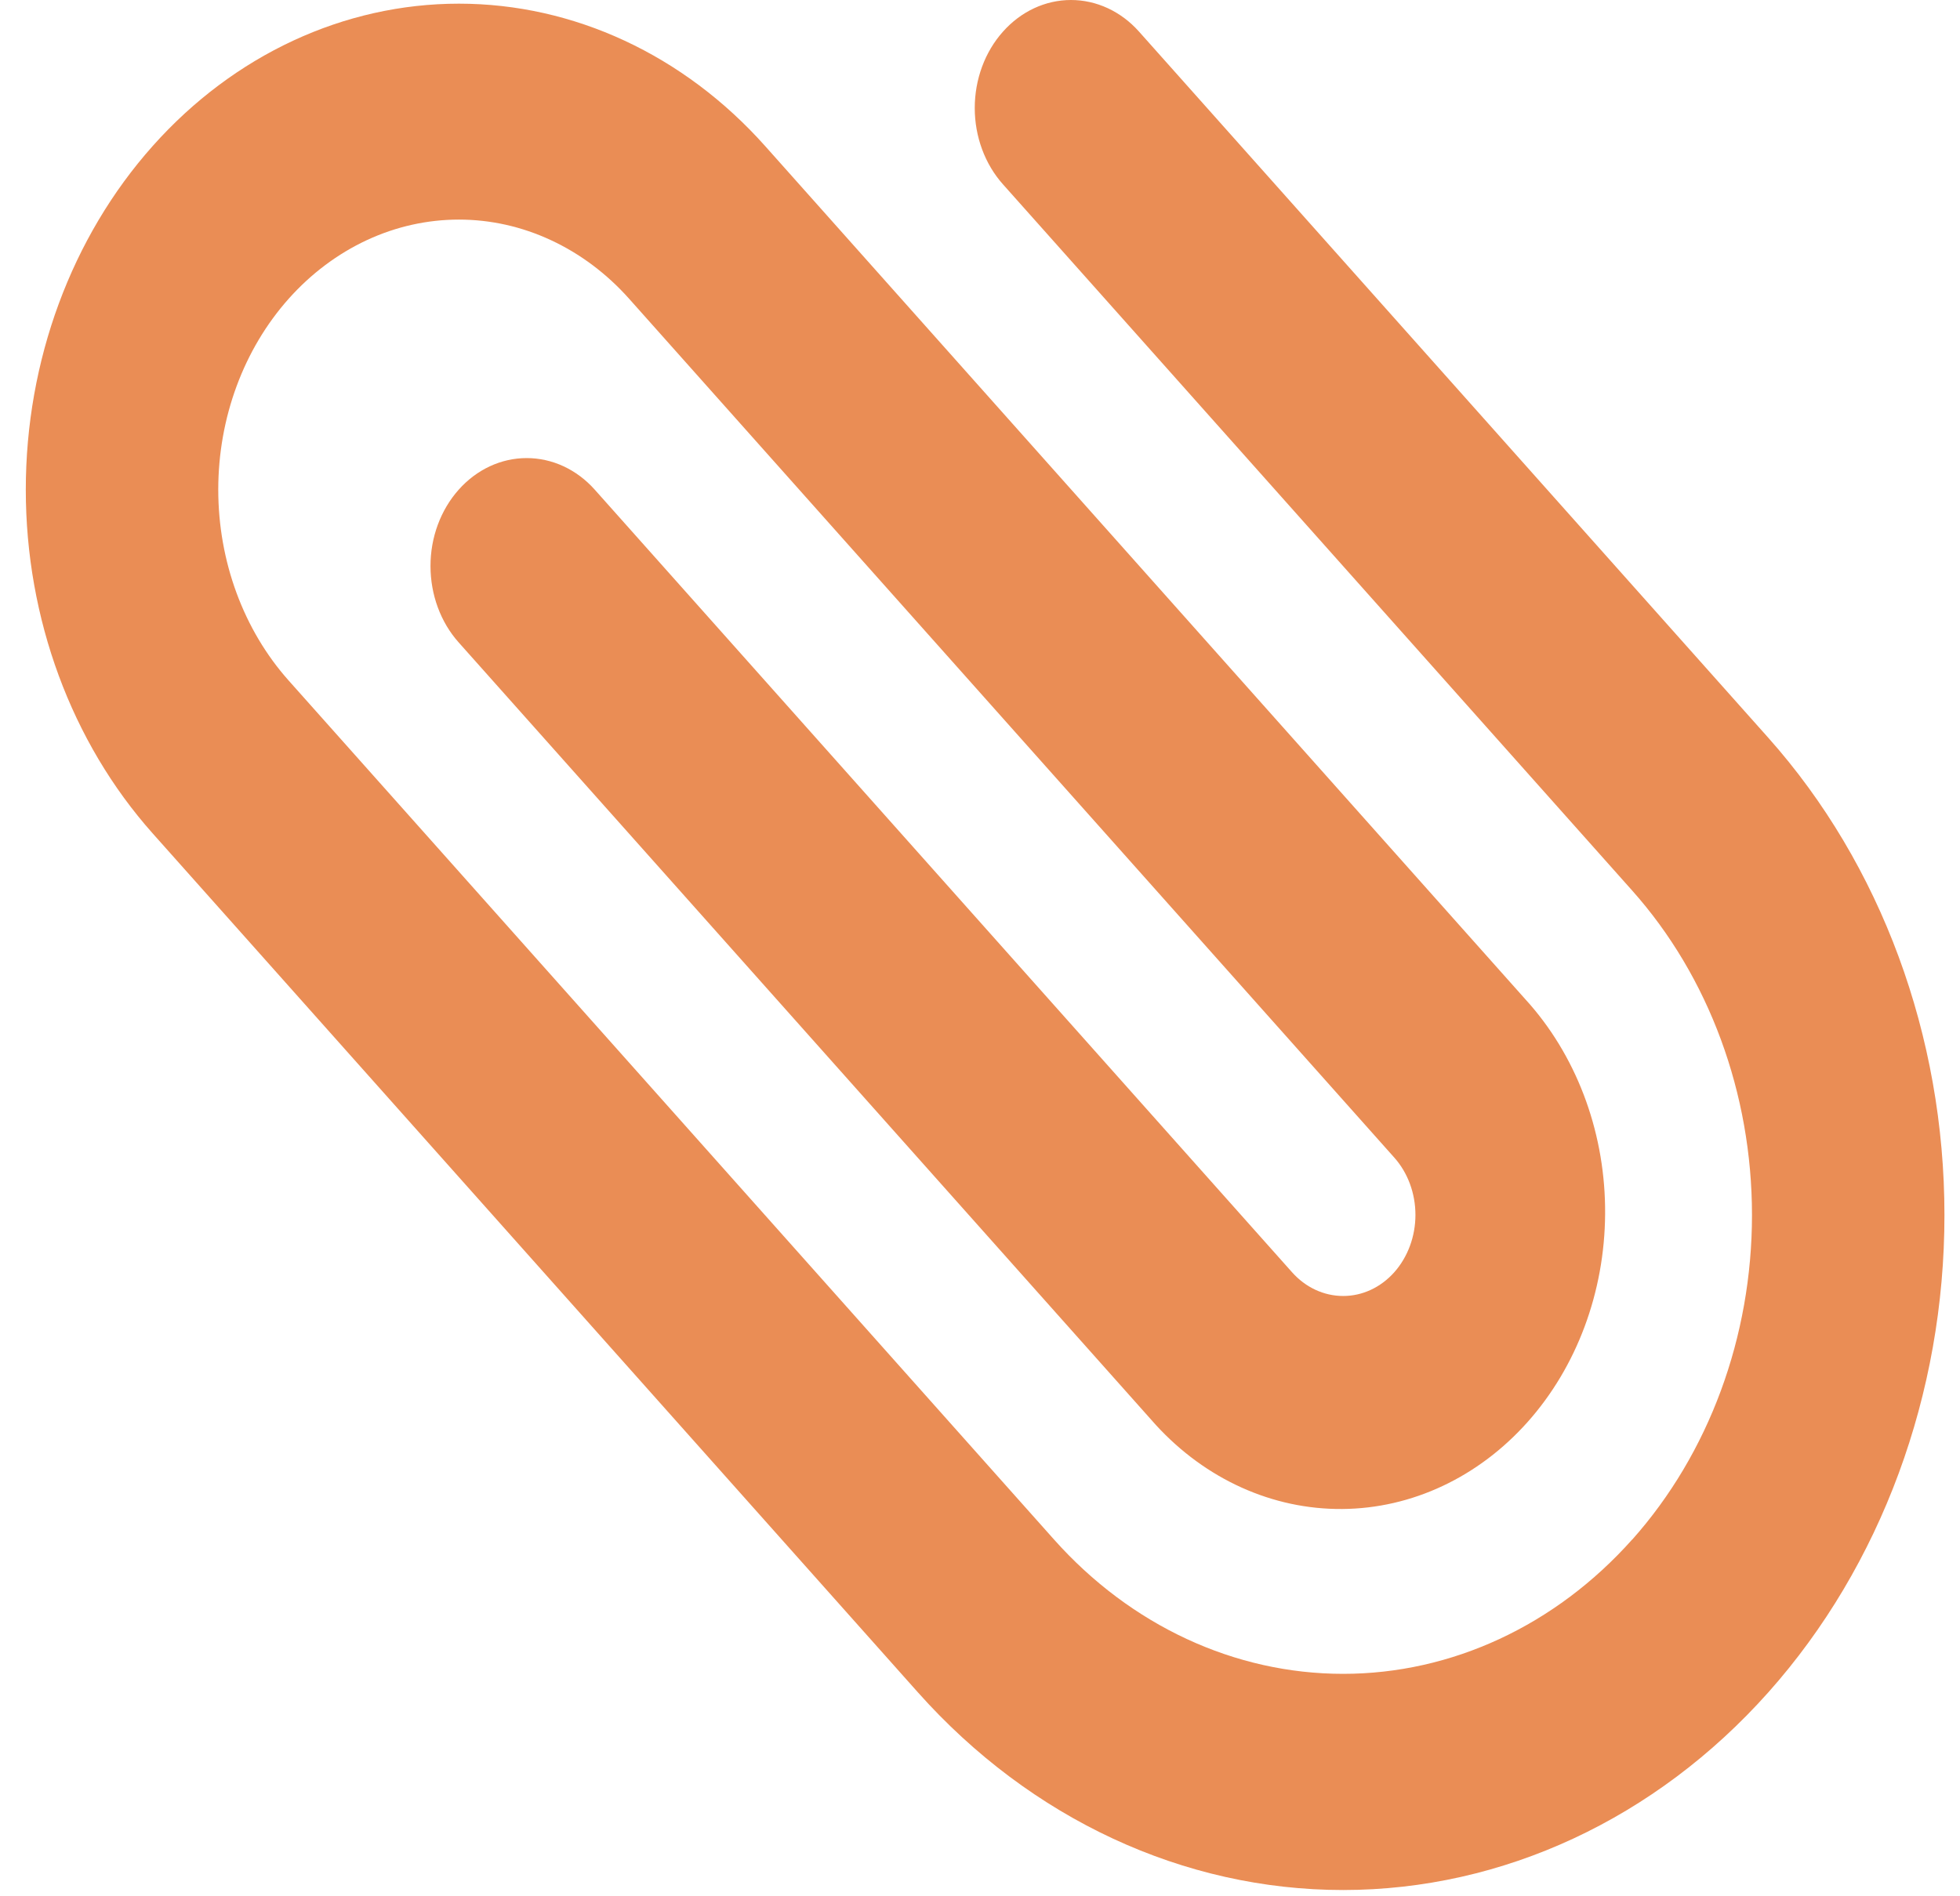 <svg width="31" height="30" viewBox="0 0 31 30" fill="none" xmlns="http://www.w3.org/2000/svg">
<path fill-rule="evenodd" clip-rule="evenodd" d="M25.816 24.357C27.029 22.995 27.71 21.149 27.71 19.223C27.71 17.298 27.029 15.451 25.816 14.09L15.864 2.917C15.578 2.597 15.417 2.162 15.417 1.709C15.417 1.256 15.577 0.821 15.863 0.501C16.148 0.18 16.535 0 16.939 1.06914e-07C17.343 -0 17.73 0.18 18.015 0.5L27.968 11.672C29.752 13.675 30.754 16.39 30.754 19.222C30.755 22.054 29.753 24.77 27.969 26.773C26.186 28.775 23.767 29.9 21.244 29.901C18.721 29.901 16.302 28.776 14.518 26.774L2.414 13.184C1.13 11.742 0.408 9.786 0.408 7.747C0.408 5.708 1.13 3.752 2.415 2.31C3.699 0.868 5.442 0.058 7.258 0.058C9.075 0.058 10.817 0.869 12.102 2.311L24.204 15.897C24.971 16.783 25.396 17.972 25.387 19.207C25.379 20.442 24.939 21.624 24.161 22.497C23.383 23.37 22.33 23.865 21.23 23.873C20.13 23.882 19.071 23.405 18.282 22.544L7.255 10.164C6.969 9.844 6.809 9.409 6.809 8.956C6.808 8.503 6.969 8.068 7.254 7.748C7.539 7.427 7.926 7.247 8.33 7.247C8.734 7.247 9.121 7.426 9.407 7.747L20.435 20.127C20.649 20.368 20.94 20.503 21.243 20.503C21.546 20.504 21.837 20.369 22.052 20.128C22.266 19.887 22.387 19.561 22.387 19.221C22.387 18.88 22.267 18.554 22.052 18.313L9.95 4.726C9.597 4.33 9.177 4.015 8.715 3.8C8.254 3.585 7.759 3.474 7.259 3.474C6.759 3.474 6.264 3.584 5.802 3.799C5.341 4.014 4.921 4.328 4.567 4.725C3.853 5.526 3.452 6.612 3.452 7.746C3.452 8.879 3.852 9.966 4.566 10.767L16.67 24.355C17.883 25.717 19.528 26.481 21.243 26.481C22.958 26.481 24.603 25.717 25.816 24.355V24.357Z" fill="#EA8D55"/>
</svg>
